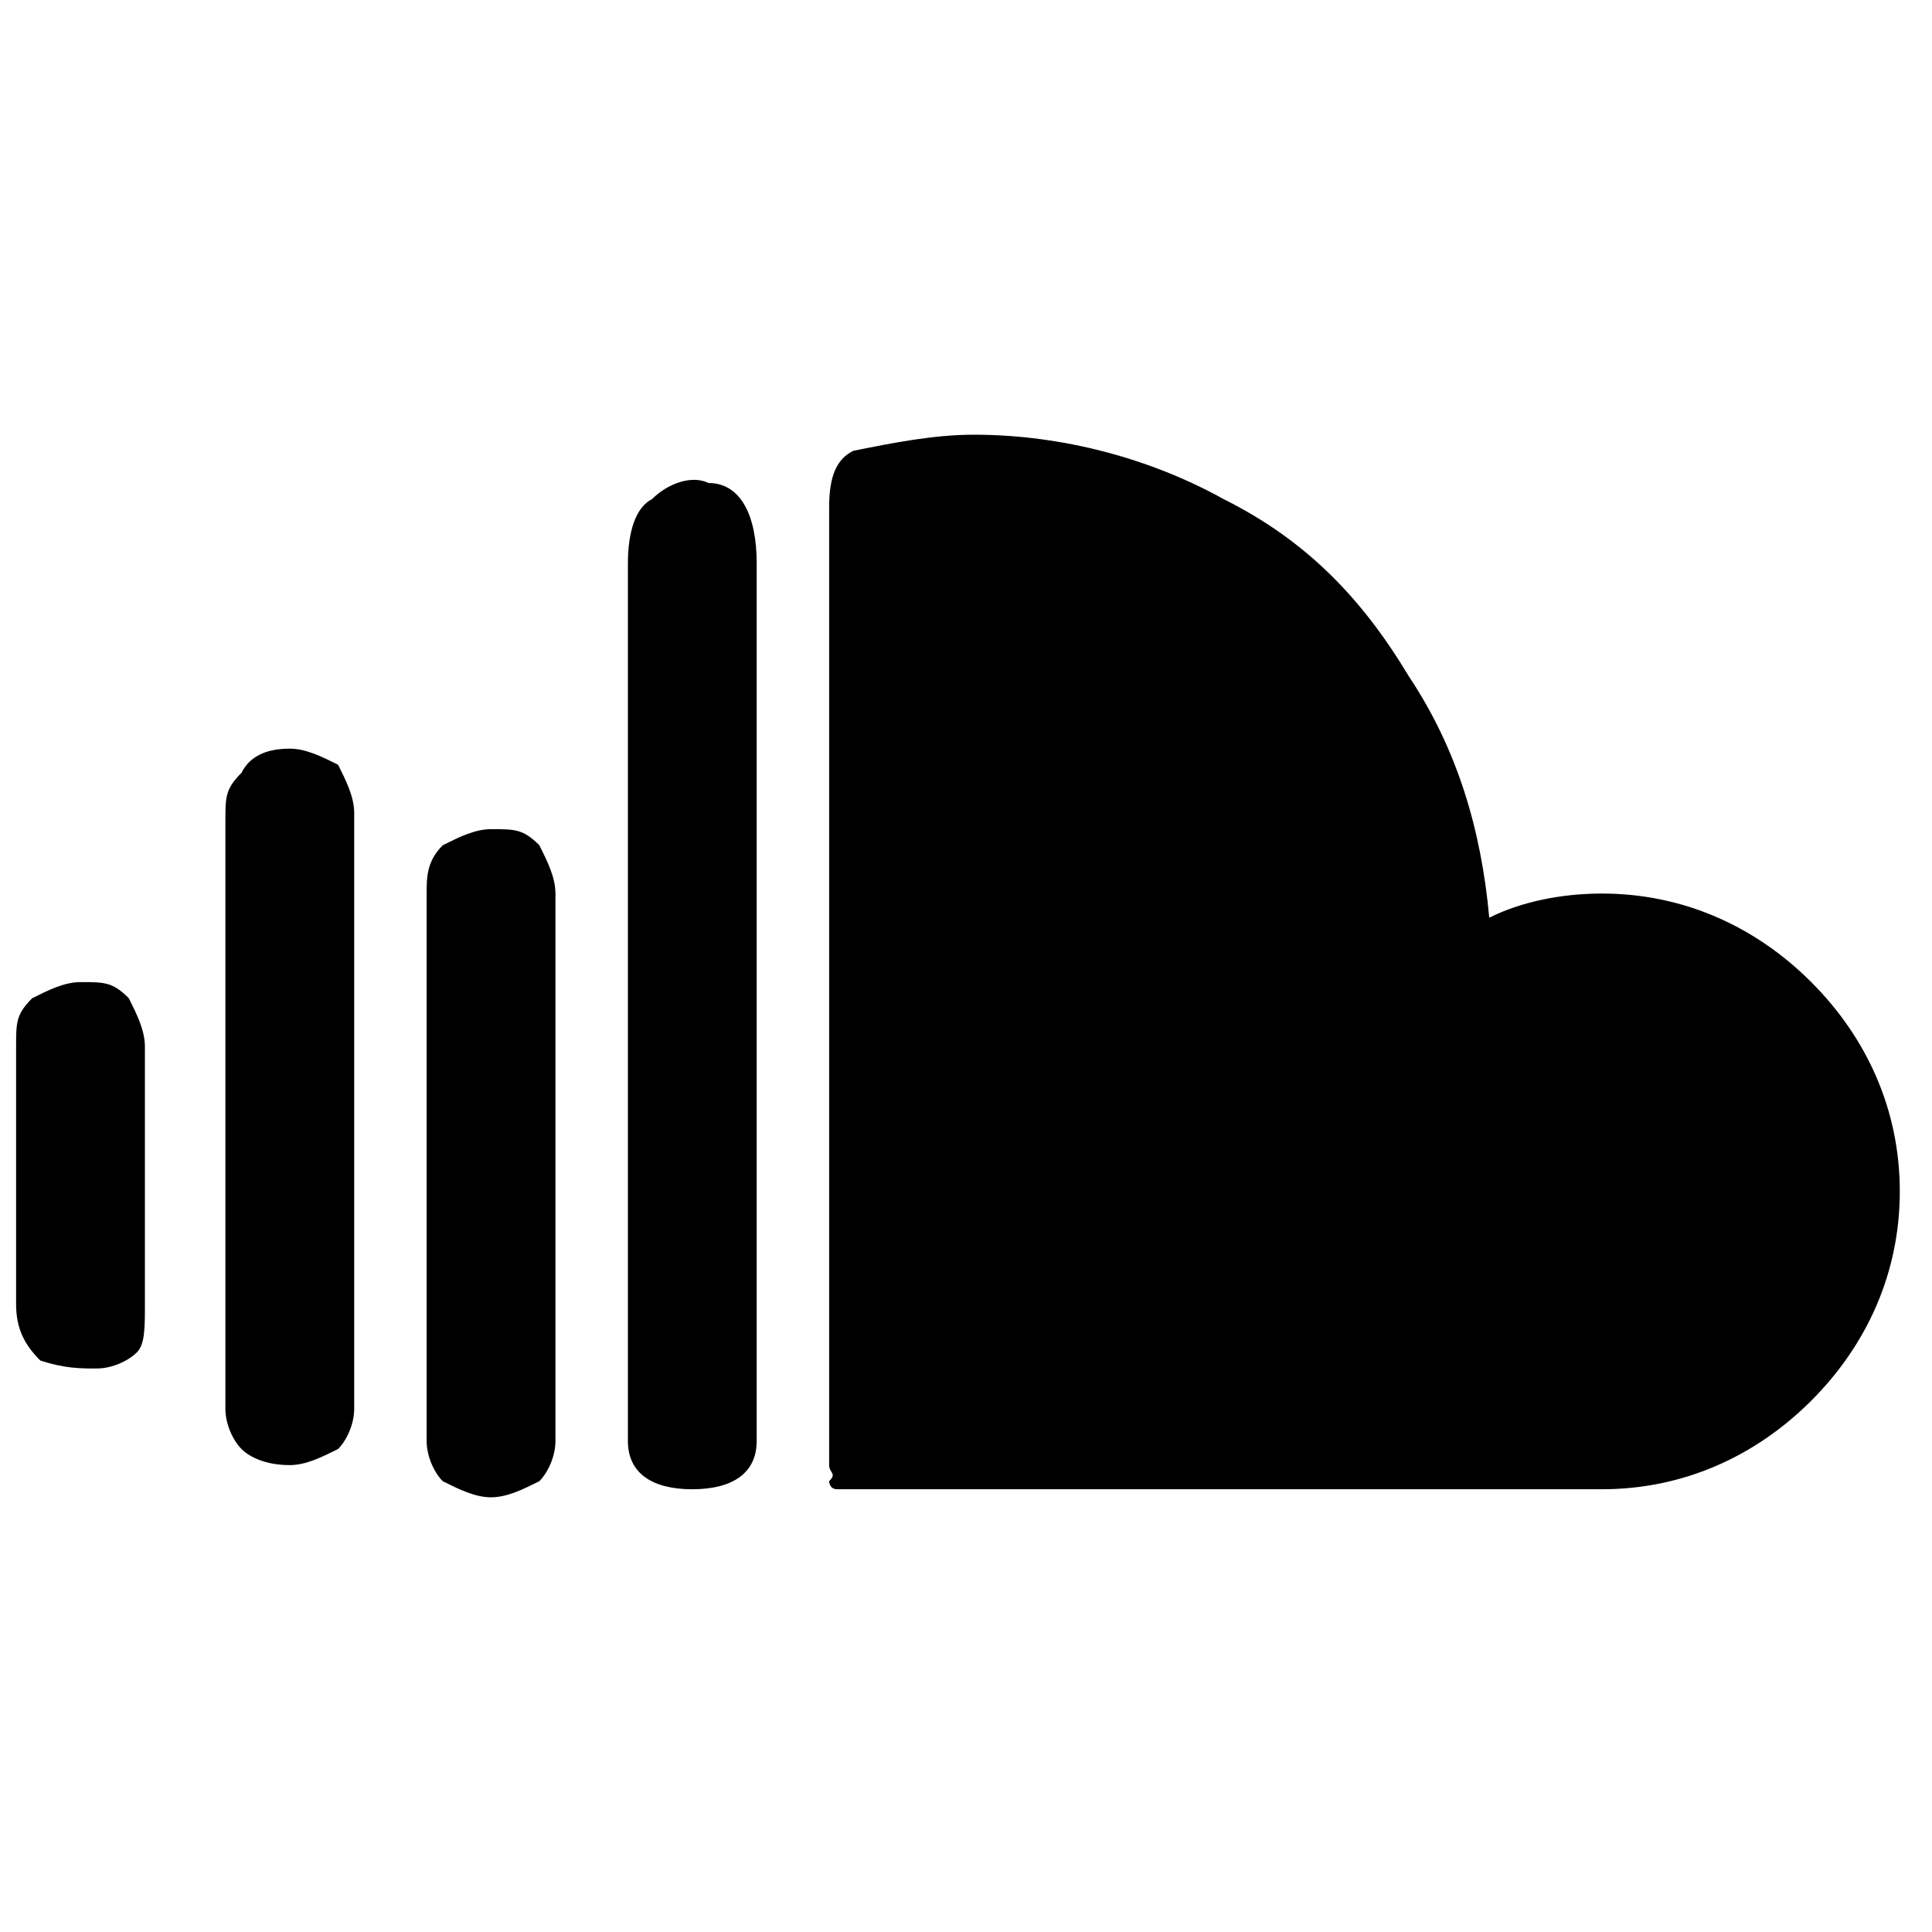 <svg version="1.2" baseProfile="tiny" id="Layer_1" xmlns="http://www.w3.org/2000/svg" xmlns:xlink="http://www.w3.org/1999/xlink"
	 x="0px" y="0px" viewBox="0 0 24 24" overflow="visible" xml:space="preserve">
<g>
	<path d="M0.2,16.2c0,0.3,0.1,0.5,0.3,0.7C0.8,17,1,17,1.2,17s0.4-0.1,0.5-0.2s0.1-0.3,0.1-0.6V13c0-0.2-0.1-0.4-0.2-0.6
		c-0.2-0.2-0.3-0.2-0.6-0.2c-0.2,0-0.4,0.1-0.6,0.2c-0.2,0.2-0.2,0.3-0.2,0.6C0.2,13,0.2,16.2,0.2,16.2z M2.8,17.5
		c0,0.2,0.1,0.4,0.2,0.5c0.1,0.1,0.3,0.2,0.6,0.2c0.2,0,0.4-0.1,0.6-0.2c0.1-0.1,0.2-0.3,0.2-0.5v-7.4c0-0.2-0.1-0.4-0.2-0.6
		C4,9.4,3.8,9.3,3.6,9.3C3.3,9.3,3.1,9.4,3,9.6c-0.2,0.2-0.2,0.3-0.2,0.6V17.5z M5.3,17.9c0,0.2,0.1,0.4,0.2,0.5
		c0.2,0.1,0.4,0.2,0.6,0.2s0.4-0.1,0.6-0.2c0.1-0.1,0.2-0.3,0.2-0.5v-6.8c0-0.2-0.1-0.4-0.2-0.6c-0.2-0.2-0.3-0.2-0.6-0.2
		c-0.2,0-0.4,0.1-0.6,0.2c-0.2,0.2-0.2,0.4-0.2,0.6V17.9L5.3,17.9z M7.8,17.9c0,0.4,0.3,0.6,0.8,0.6s0.8-0.2,0.8-0.6V7
		c0-0.6-0.2-1-0.6-1C8.6,5.9,8.3,6,8.1,6.2C7.9,6.3,7.8,6.6,7.8,7V17.9L7.8,17.9z M10.3,18.2V6.3c0-0.4,0.1-0.6,0.3-0.7
		c0.5-0.1,1-0.2,1.5-0.2c1.1,0,2.2,0.3,3.1,0.8c1,0.5,1.7,1.2,2.3,2.2c0.6,0.9,0.9,1.9,1,3c0.4-0.2,0.9-0.3,1.4-0.3
		c1,0,1.9,0.4,2.6,1.1c0.7,0.7,1.1,1.6,1.1,2.6s-0.4,1.9-1.1,2.6s-1.6,1.1-2.6,1.1h-9.5c-0.1,0-0.1-0.1-0.1-0.1
		C10.4,18.3,10.3,18.3,10.3,18.2L10.3,18.2z"/>
</g>
</svg>
